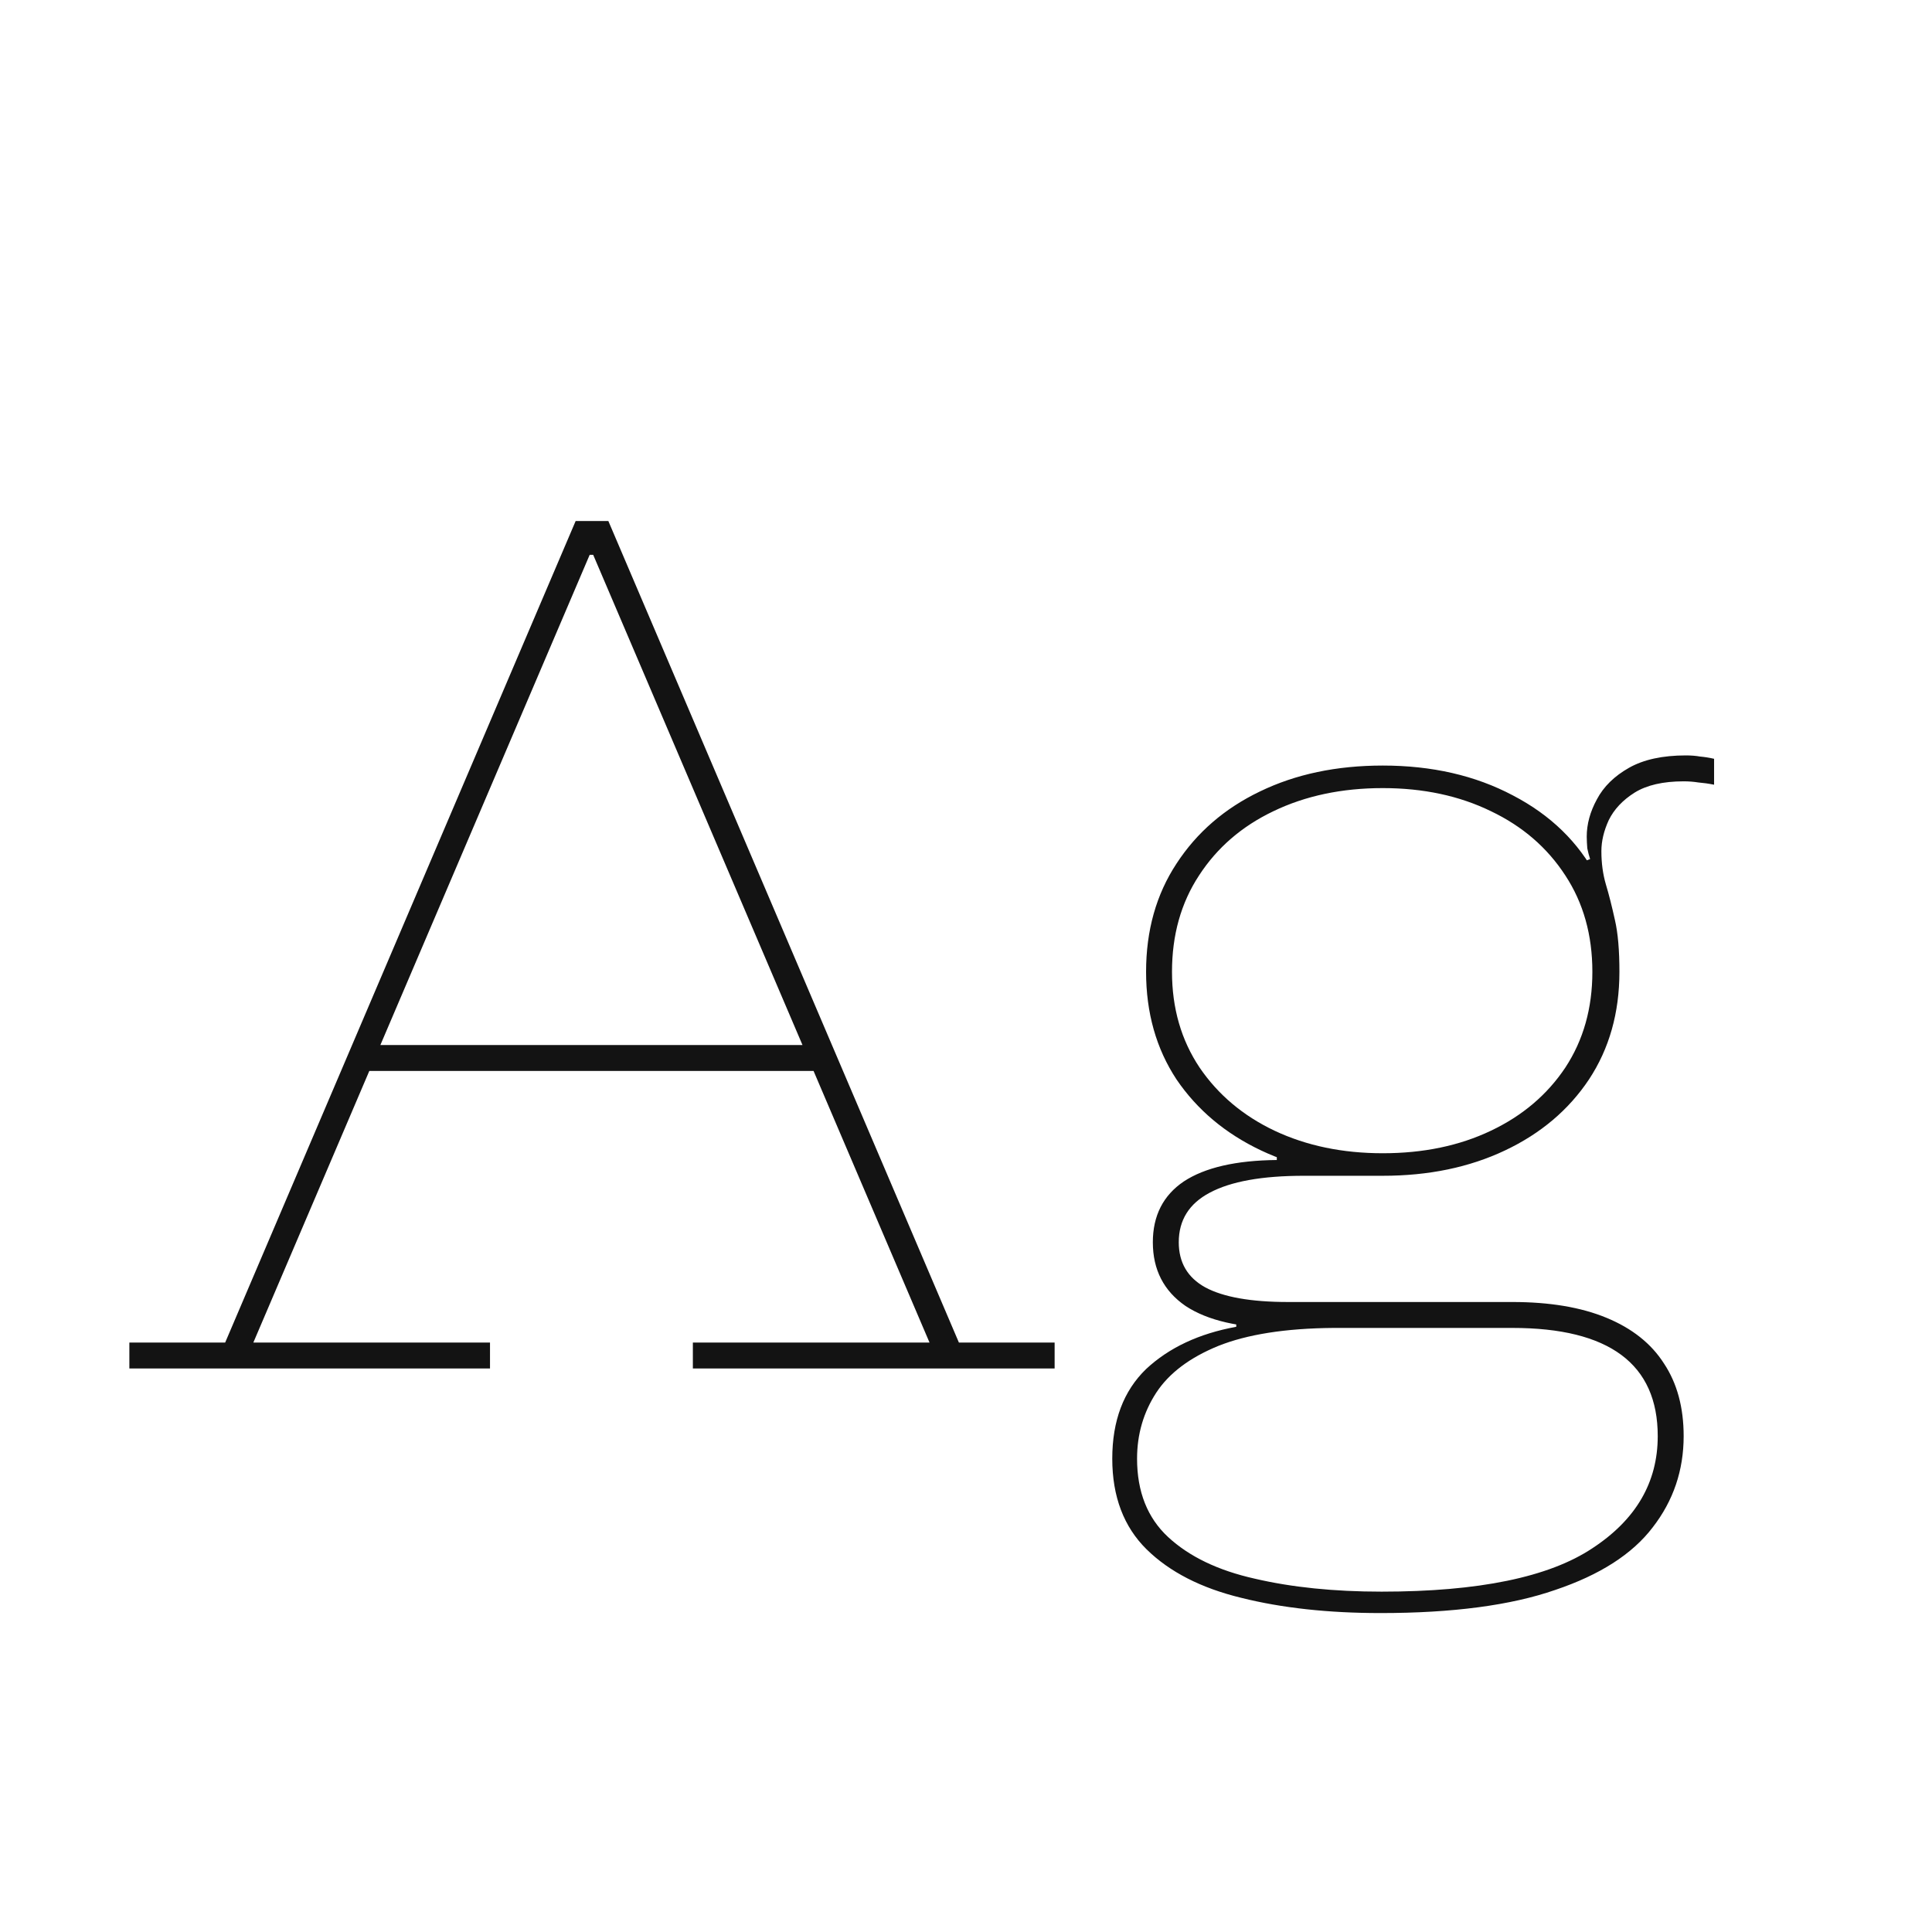<svg width="24" height="24" viewBox="0 0 24 24" fill="none" xmlns="http://www.w3.org/2000/svg">
<path d="M10.245 12.982V13.304H4.477V12.982H10.245ZM11.912 16.678H13.101V17H8.607V16.678H11.547L7.291 6.71L7.543 6.892H7.165L7.403 6.71L3.147 16.678H6.087V17H1.607V16.678H2.797L7.151 6.472H7.557L11.912 16.678ZM17.149 20.038C16.501 20.038 15.924 19.975 15.42 19.849C14.921 19.728 14.529 19.527 14.244 19.247C13.96 18.967 13.817 18.591 13.817 18.12C13.817 17.649 13.957 17.278 14.237 17.007C14.522 16.741 14.895 16.566 15.357 16.482V16.412L16.561 16.496C15.969 16.501 15.493 16.576 15.133 16.72C14.779 16.865 14.522 17.058 14.363 17.301C14.205 17.544 14.125 17.817 14.125 18.12C14.125 18.531 14.254 18.855 14.51 19.093C14.772 19.336 15.131 19.509 15.588 19.611C16.046 19.718 16.571 19.772 17.163 19.772C18.367 19.772 19.24 19.593 19.781 19.233C20.323 18.878 20.593 18.414 20.593 17.84C20.593 16.944 19.991 16.496 18.787 16.496H15.917C15.399 16.496 15.003 16.405 14.727 16.223C14.457 16.037 14.321 15.773 14.321 15.432C14.321 15.101 14.45 14.849 14.706 14.676C14.968 14.504 15.353 14.415 15.861 14.41V14.298L17.177 14.606H16.197C15.679 14.606 15.29 14.676 15.028 14.816C14.772 14.951 14.643 15.157 14.643 15.432C14.643 15.684 14.753 15.871 14.972 15.992C15.196 16.113 15.539 16.174 16.001 16.174H18.787C19.249 16.174 19.639 16.239 19.956 16.37C20.274 16.501 20.512 16.69 20.67 16.937C20.834 17.184 20.915 17.485 20.915 17.84C20.915 18.265 20.787 18.643 20.53 18.974C20.278 19.305 19.875 19.564 19.319 19.751C18.769 19.942 18.045 20.038 17.149 20.038ZM17.177 14.606C16.613 14.606 16.109 14.501 15.665 14.291C15.222 14.081 14.872 13.787 14.615 13.409C14.363 13.027 14.237 12.581 14.237 12.072C14.237 11.559 14.363 11.111 14.615 10.728C14.867 10.341 15.213 10.042 15.651 9.832C16.095 9.617 16.603 9.51 17.177 9.51C17.789 9.51 18.328 9.634 18.794 9.881C19.261 10.124 19.609 10.462 19.837 10.896C19.931 11.064 20.001 11.246 20.047 11.442C20.094 11.638 20.117 11.848 20.117 12.072C20.117 12.581 19.991 13.027 19.739 13.409C19.487 13.787 19.14 14.081 18.696 14.291C18.253 14.501 17.747 14.606 17.177 14.606ZM17.177 14.326C17.681 14.326 18.129 14.233 18.521 14.046C18.913 13.86 19.221 13.598 19.445 13.262C19.669 12.921 19.781 12.525 19.781 12.072C19.781 11.615 19.669 11.216 19.445 10.875C19.221 10.53 18.913 10.264 18.521 10.077C18.129 9.886 17.681 9.79 17.177 9.79C16.669 9.79 16.216 9.886 15.819 10.077C15.427 10.264 15.119 10.53 14.895 10.875C14.671 11.216 14.559 11.615 14.559 12.072C14.559 12.525 14.674 12.921 14.902 13.262C15.131 13.598 15.441 13.86 15.833 14.046C16.23 14.233 16.678 14.326 17.177 14.326ZM20.117 12.072L19.907 11.26L19.641 10.714L19.753 10.672C19.739 10.63 19.728 10.586 19.718 10.539C19.714 10.488 19.711 10.439 19.711 10.392C19.711 10.238 19.753 10.084 19.837 9.93C19.921 9.771 20.054 9.641 20.236 9.538C20.418 9.435 20.654 9.384 20.943 9.384C21.009 9.384 21.067 9.389 21.118 9.398C21.174 9.403 21.233 9.412 21.293 9.426V9.748C21.223 9.734 21.158 9.725 21.097 9.72C21.041 9.711 20.981 9.706 20.915 9.706C20.659 9.706 20.456 9.753 20.306 9.846C20.157 9.94 20.05 10.054 19.984 10.189C19.924 10.32 19.893 10.448 19.893 10.574C19.893 10.723 19.912 10.861 19.949 10.987C19.987 11.113 20.024 11.26 20.061 11.428C20.099 11.591 20.117 11.806 20.117 12.072Z" fill="#131313"/>
</svg>
